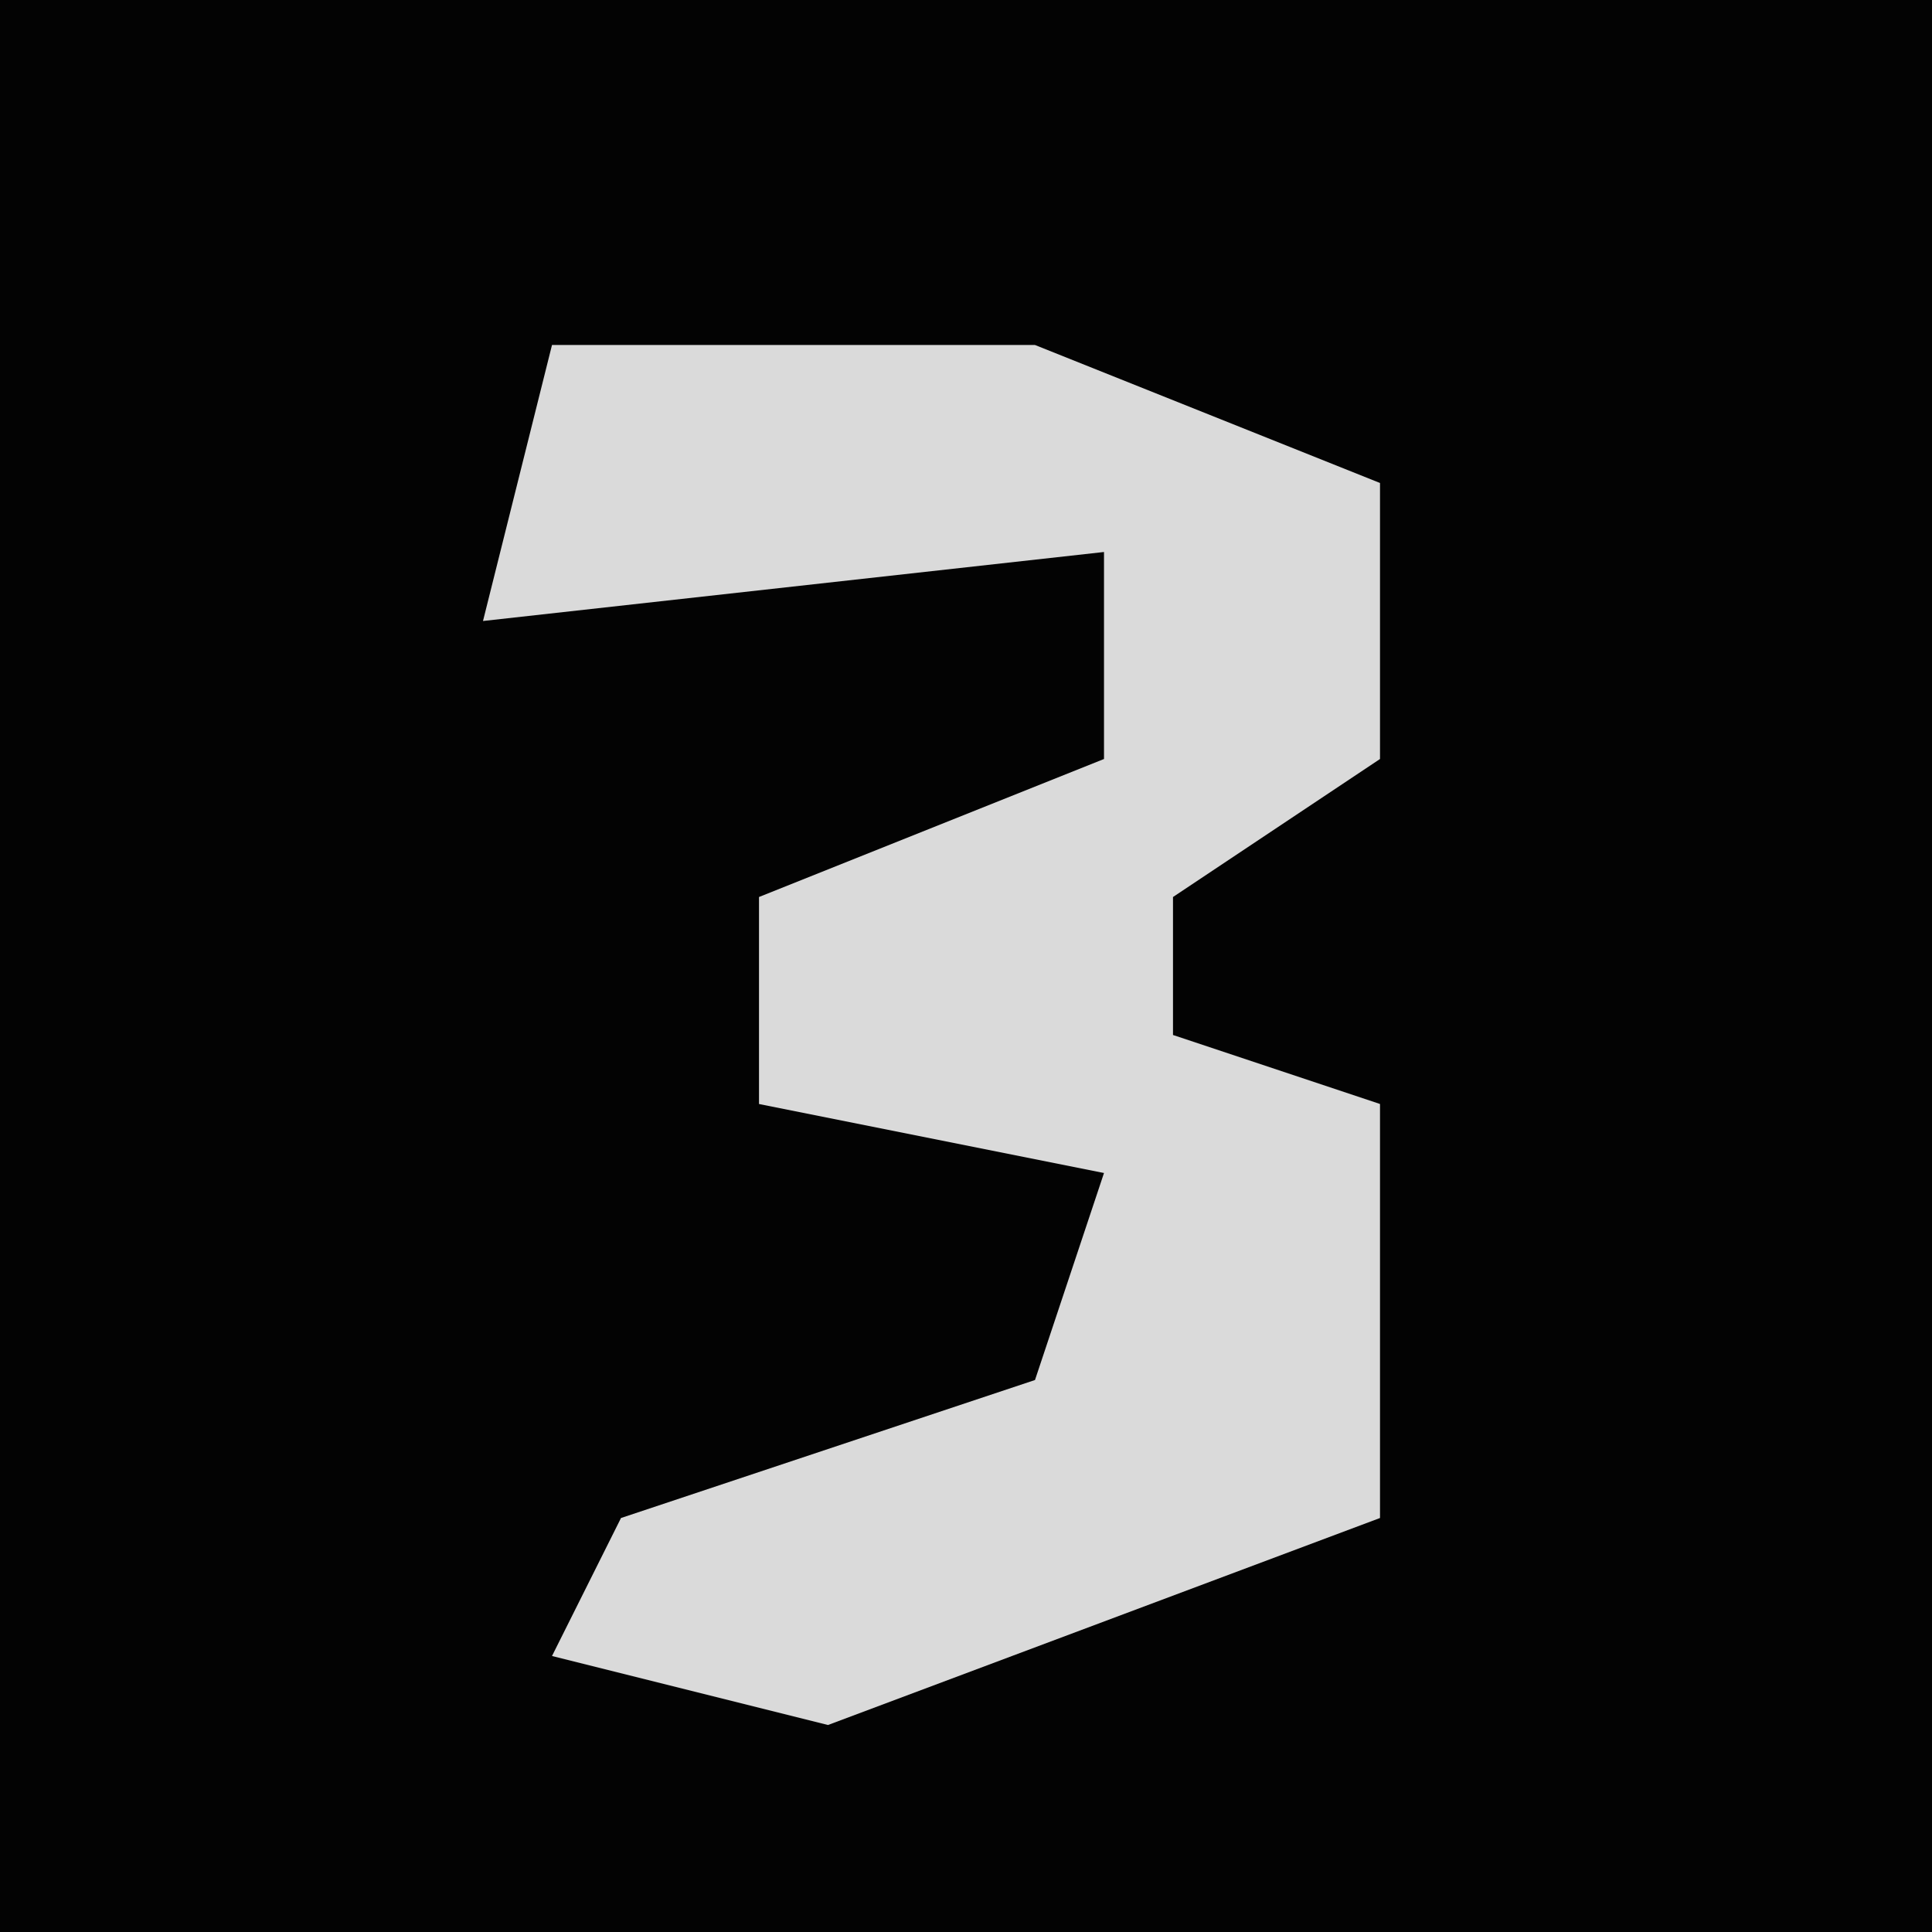 <?xml version="1.0" encoding="UTF-8"?>
<svg version="1.1" xmlns="http://www.w3.org/2000/svg" width="28" height="28">
<path d="M0,0 L28,0 L28,28 L0,28 Z " fill="#030303" transform="translate(0,0)"/>
<path d="M0,0 L7,0 L12,2 L12,6 L9,8 L9,10 L12,11 L12,17 L4,20 L0,19 L1,17 L7,15 L8,12 L3,11 L3,8 L8,6 L8,3 L-1,4 Z " fill="#DADADA" transform="translate(8,5)"/>
</svg>
